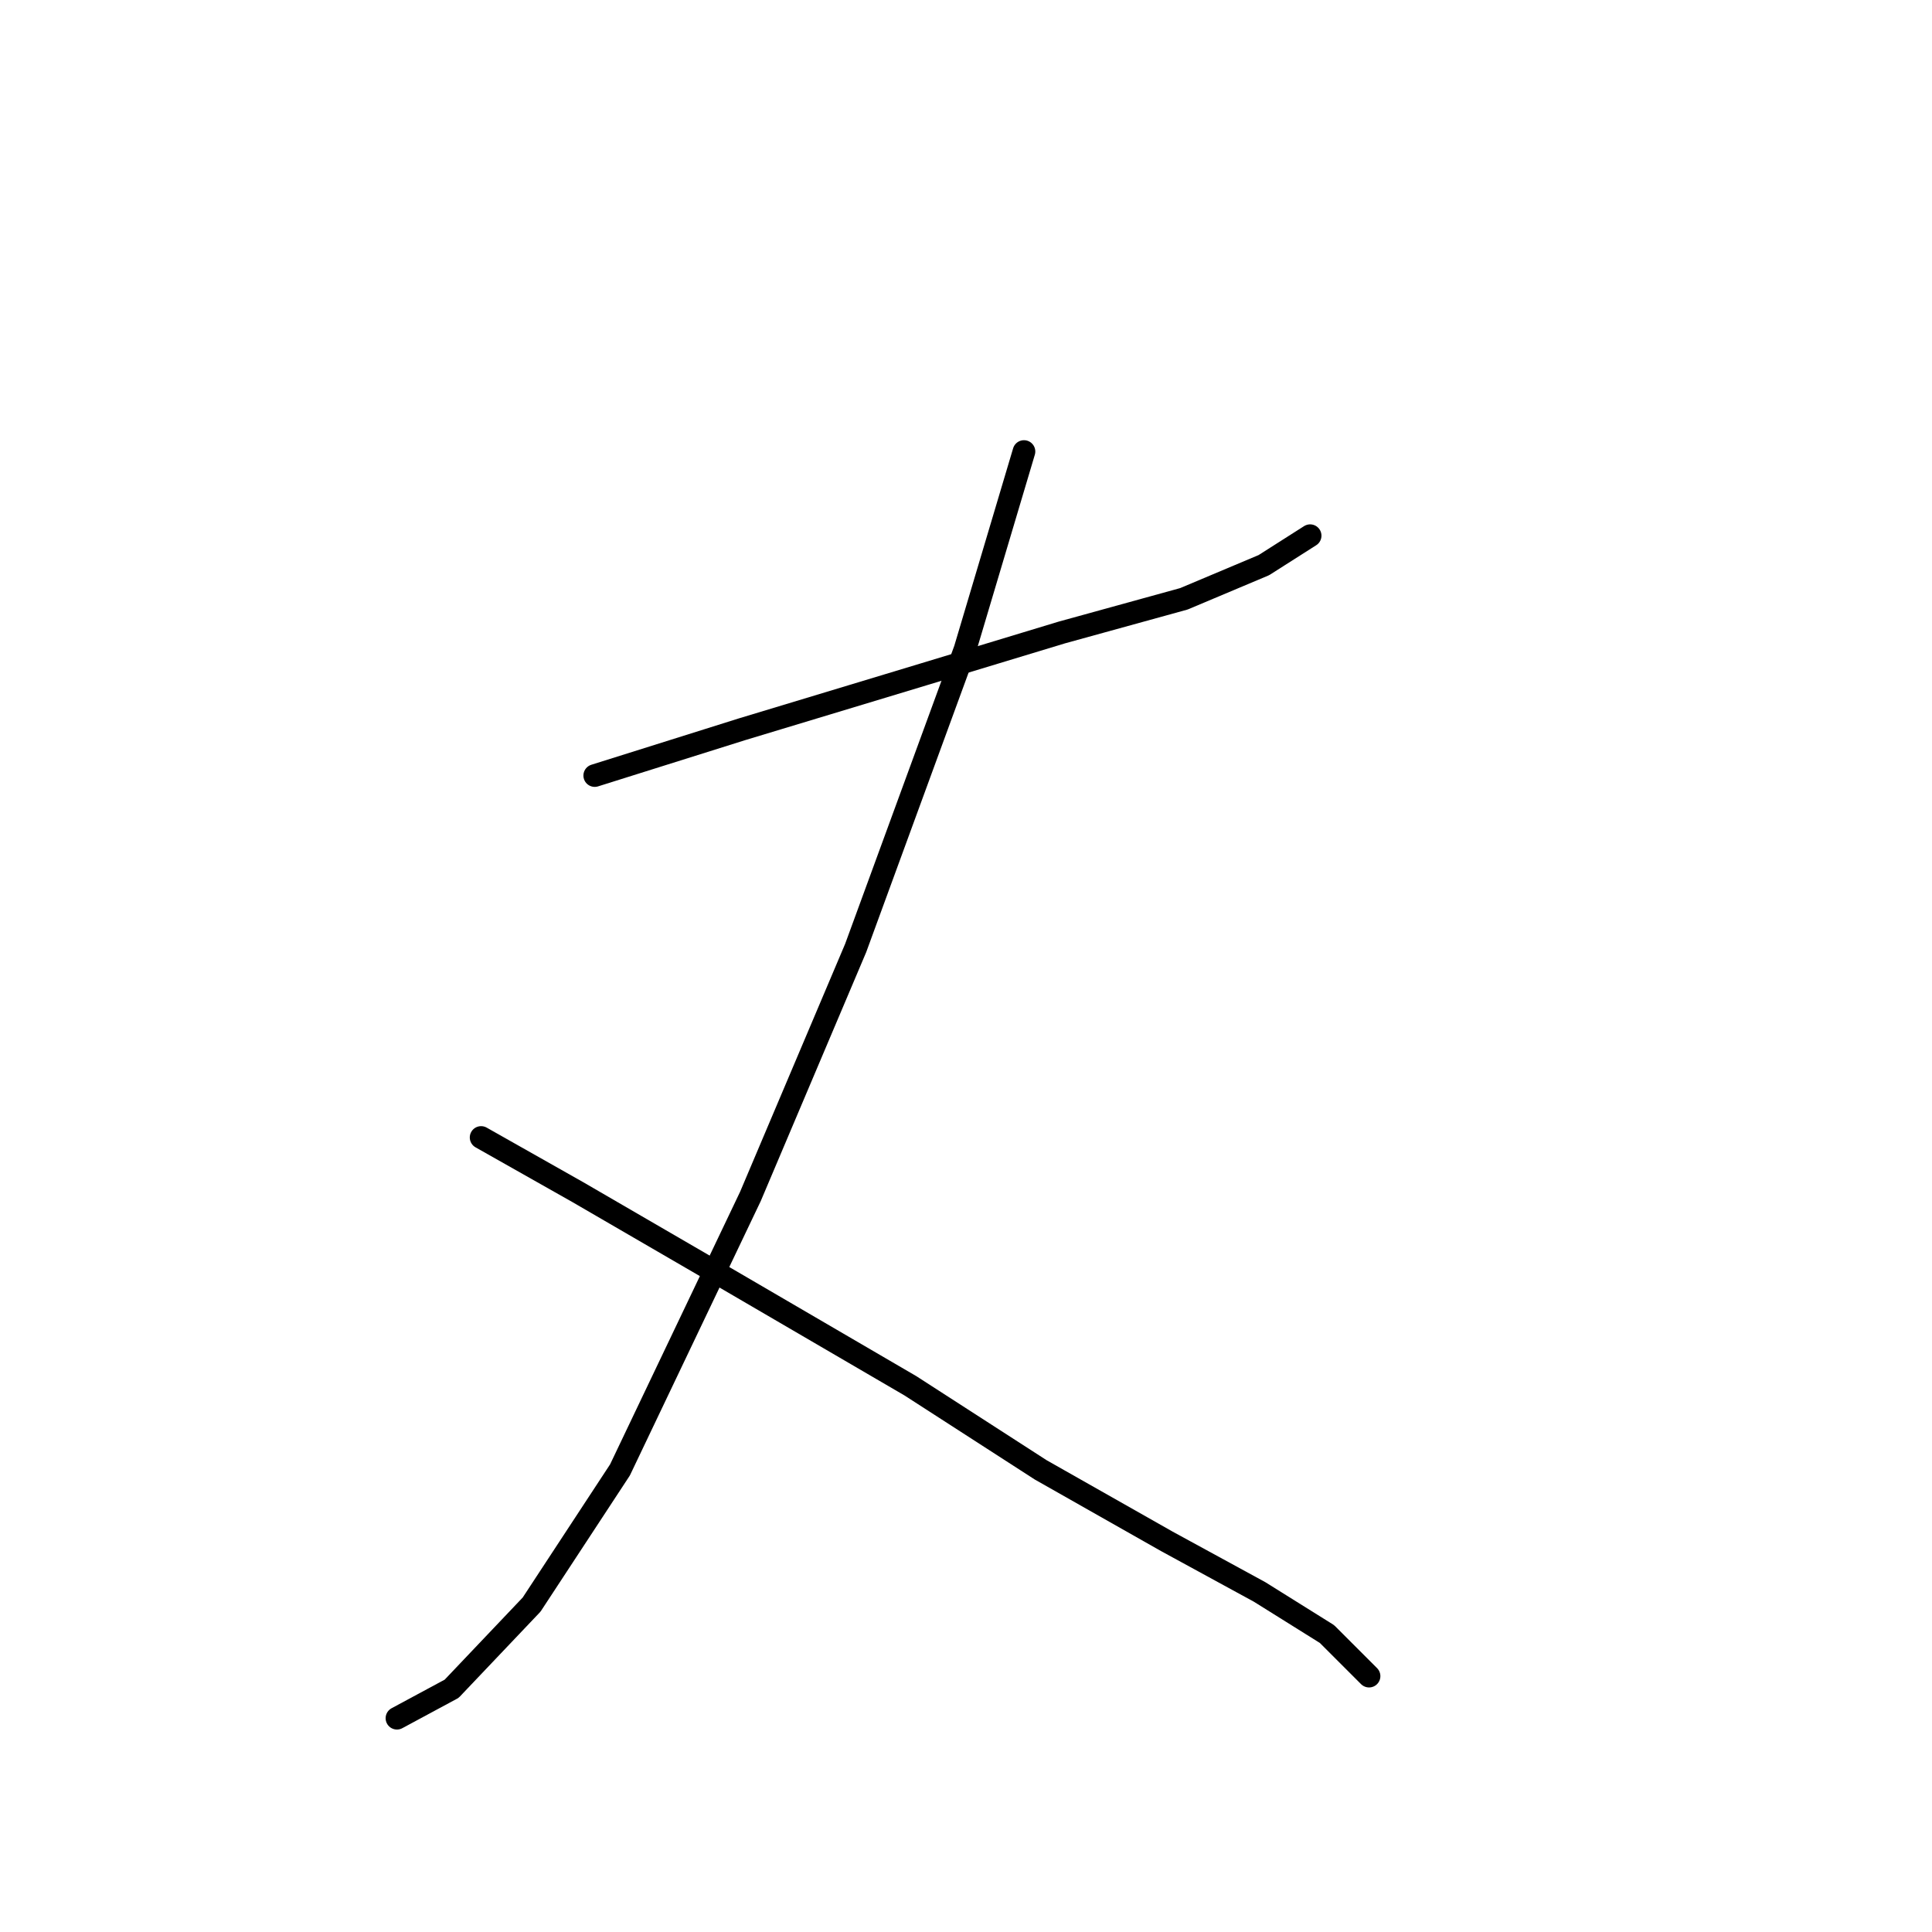 <?xml version="1.0" standalone="no"?>
    <svg width="256" height="256" xmlns="http://www.w3.org/2000/svg" version="1.1">
    <polyline stroke="black" stroke-width="3" stroke-linecap="round" fill="transparent" stroke-linejoin="round" points="78.805 102.766 98.321 96.632 122.299 89.383 140.701 83.807 156.872 79.346 167.466 74.885 173.6 70.981 173.6 70.981 " />
        <polyline stroke="black" stroke-width="3" stroke-linecap="round" fill="transparent" stroke-linejoin="round" points="135.682 59.829 127.875 86.037 113.377 125.628 99.437 158.528 82.15 194.773 70.44 212.617 59.846 223.769 52.597 227.673 52.597 227.673 " />
        <polyline stroke="black" stroke-width="3" stroke-linecap="round" fill="transparent" stroke-linejoin="round" points="63.749 150.721 76.574 157.97 93.86 168.007 120.626 183.621 137.912 194.773 154.641 204.253 166.909 210.944 175.831 216.52 181.407 222.096 181.407 222.096 " />
        </svg>